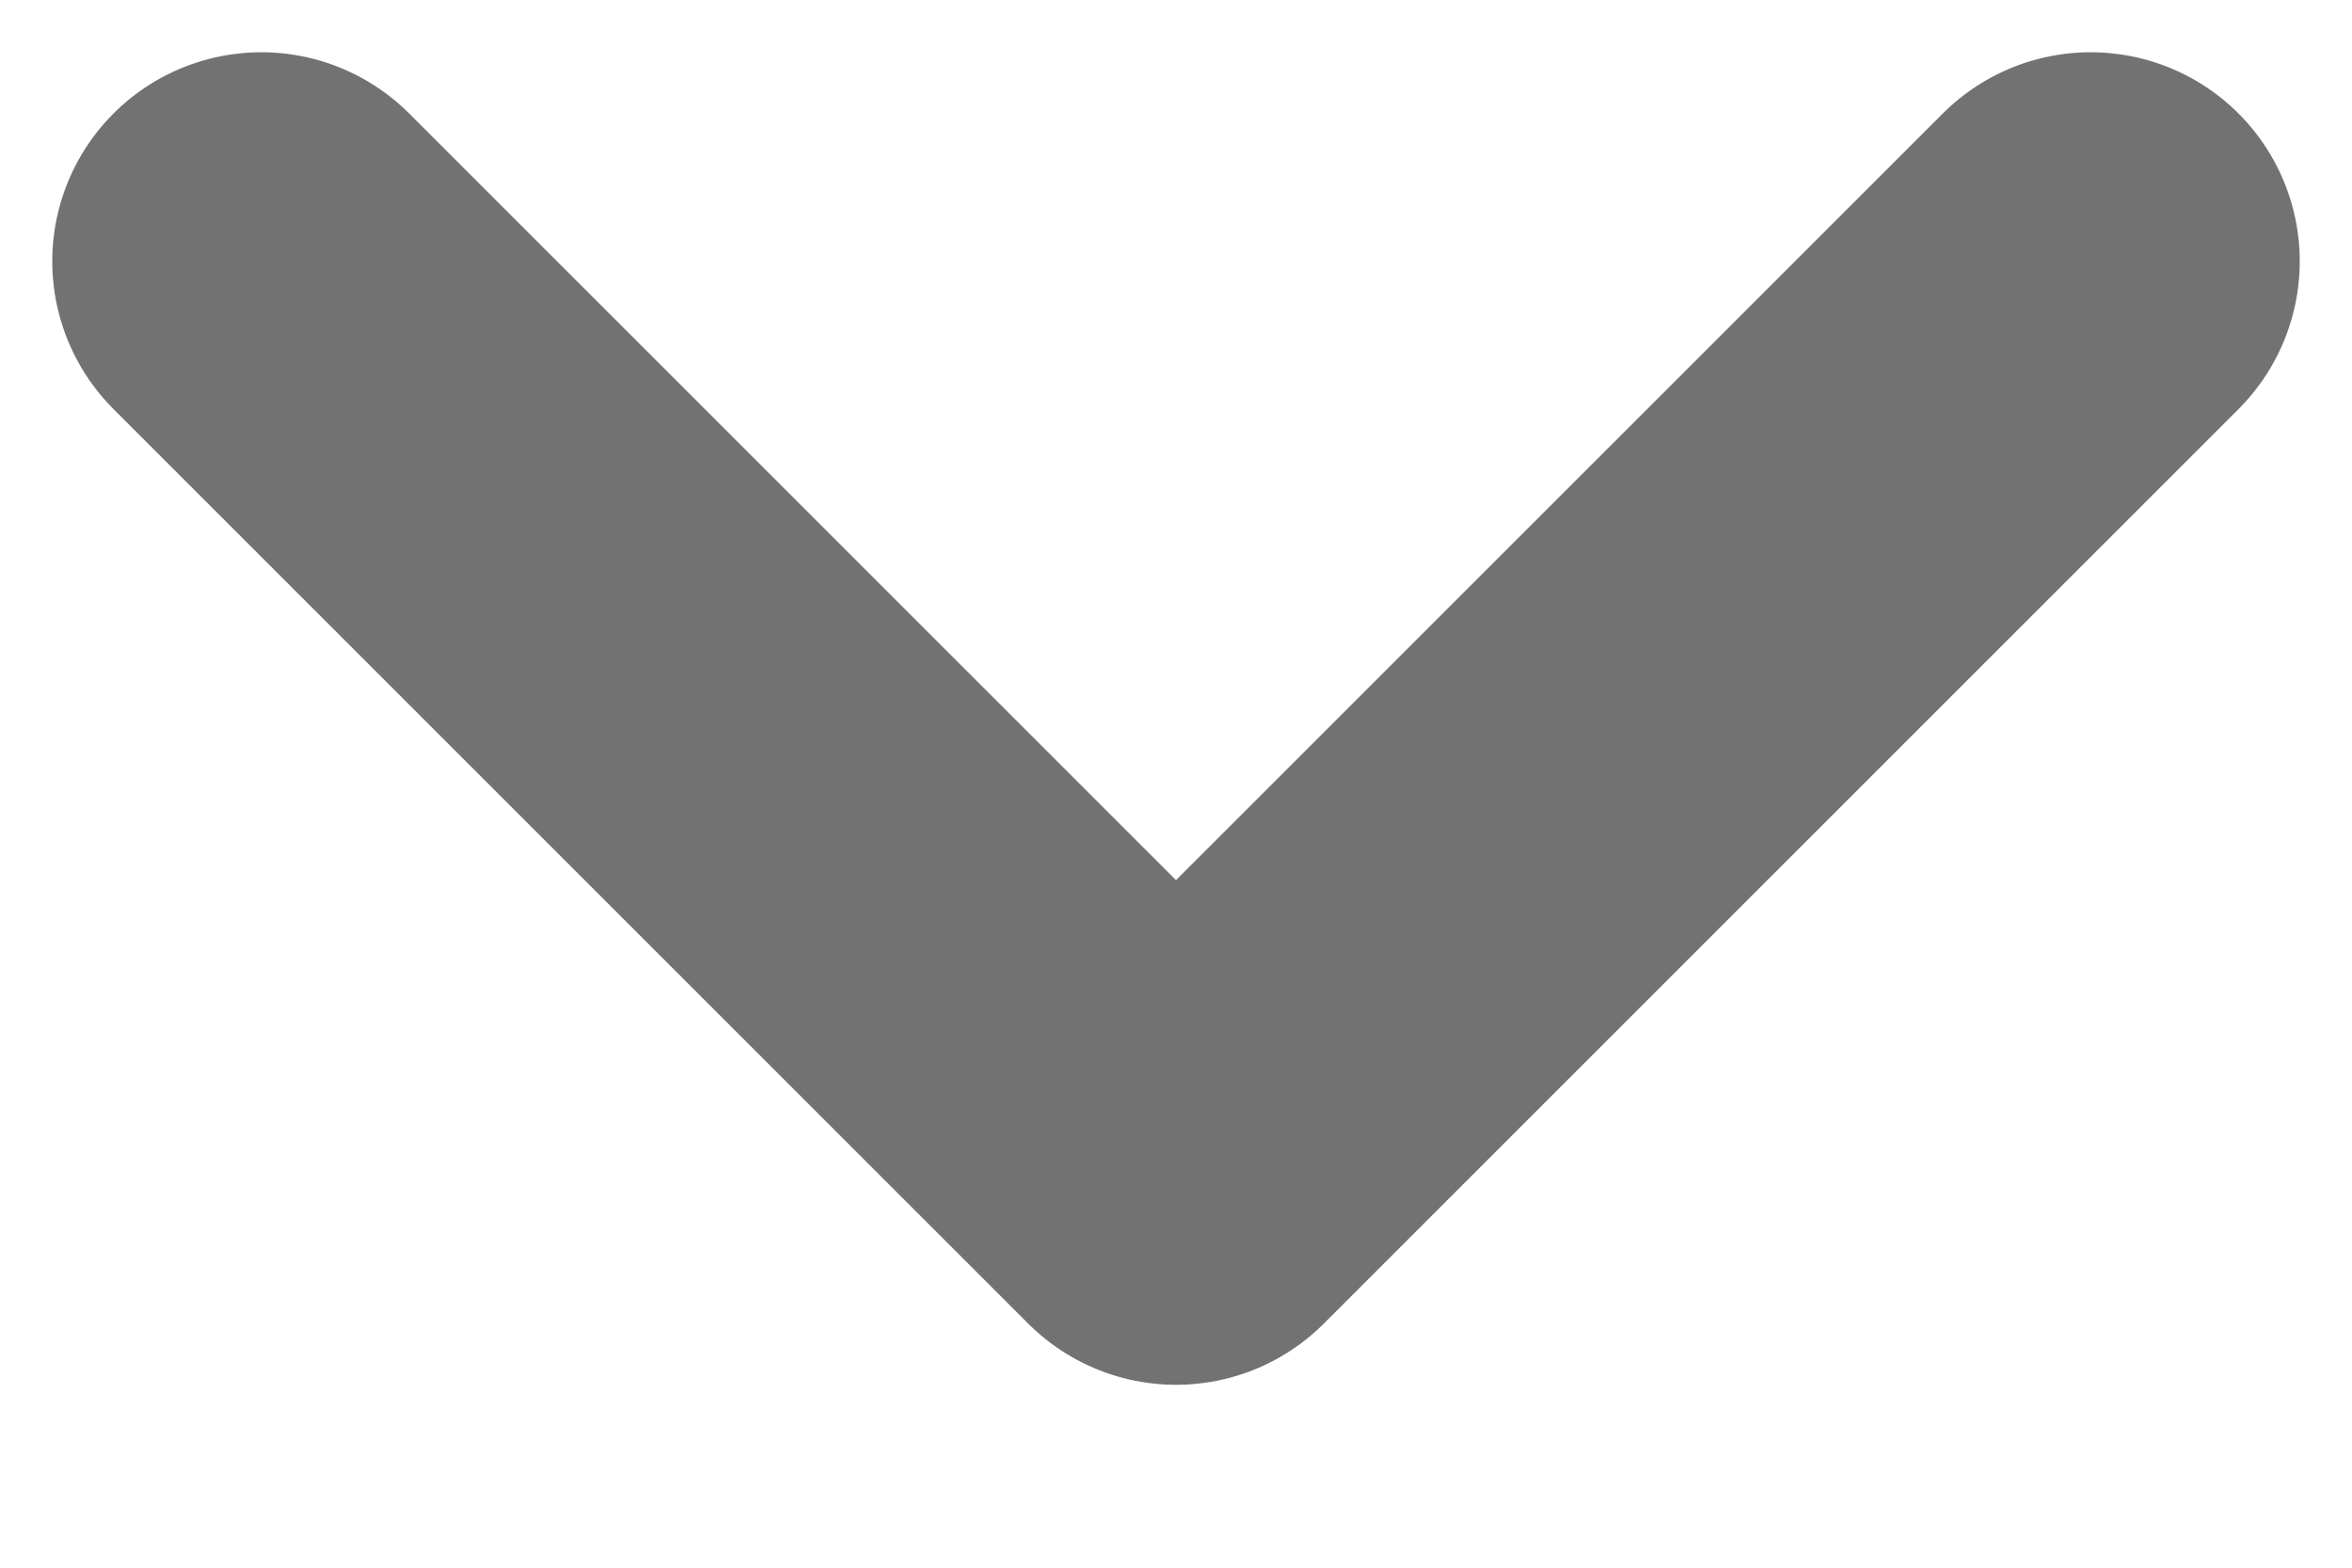 <svg width="9" height="6" viewBox="0 0 9 6" fill="none" xmlns="http://www.w3.org/2000/svg">
<path d="M1 1L4.5 4.5L8 1" stroke="#141414" stroke-opacity="0.6" stroke-width="1.6" stroke-linecap="round" stroke-linejoin="round"/>
</svg>
